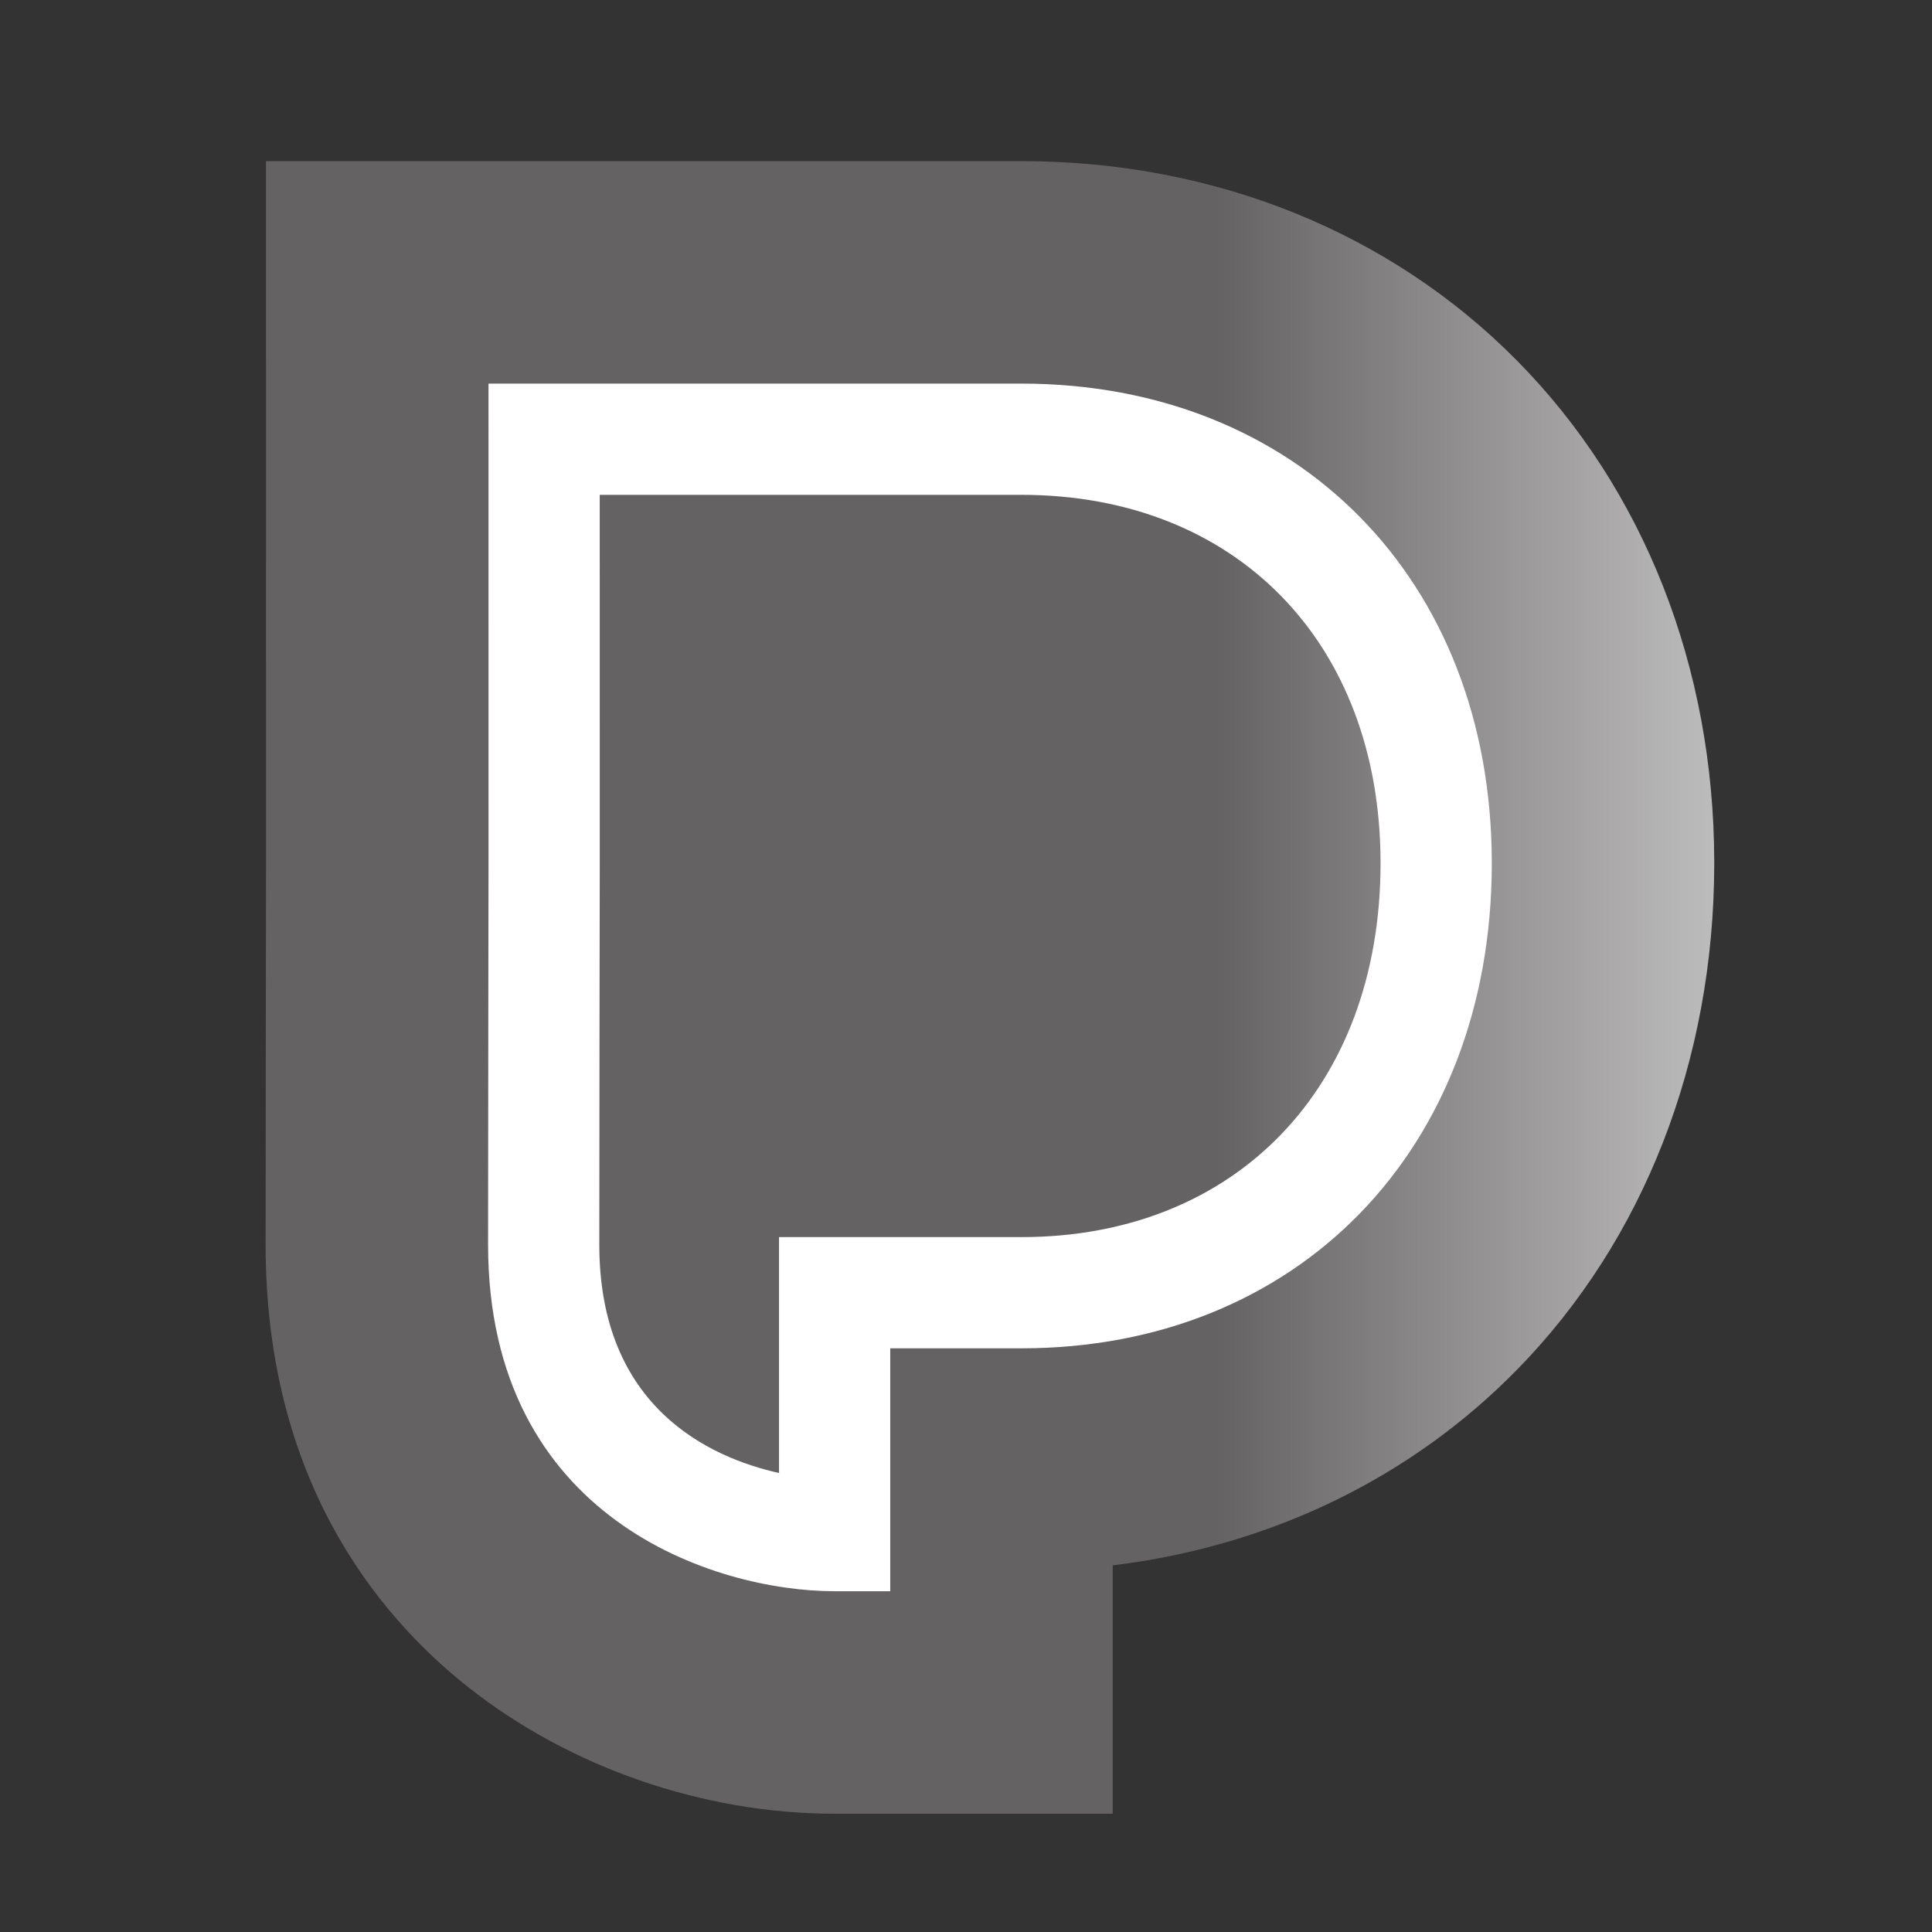 <svg
   xmlns:dc="http://purl.org/dc/elements/1.1/"
   xmlns:cc="http://creativecommons.org/ns#"
   xmlns:rdf="http://www.w3.org/1999/02/22-rdf-syntax-ns#"
   xmlns:svg="http://www.w3.org/2000/svg"
   xmlns="http://www.w3.org/2000/svg"
   viewBox="0 0 755.907 755.907"
   height="755.907"
   width="755.907"
   xml:space="preserve"
   id="svg2"
   version="1.1"><rect x="0" y="0" width="755.907" height="755.907" fill="#333333" stroke="none"/><defs
     id="defs6"><clipPath
       id="clipPath20"
       clipPathUnits="userSpaceOnUse"><path
         id="path18"
         d="m 2449.74,347.18 c -385.55,0 -778.12,135.859 -1077.12,372.789 -270.53,214.34 -593.007,613.451 -593.007,1297.411 0,279.9 1.211,1119.38 1.211,1119.38 l -0.066,2061.02 H 2997.83 c 565.48,0 1082.24,-208.09 1455.32,-586.05 371.85,-376.62 577.21,-898.43 578.43,-1469.27 v -9.23 C 5030.36,2557.42 4825.34,2031.6 4454.29,1652.06 4140.93,1331.6 3726.03,1131.98 3266.06,1076.19 V 347.18 Z" /></clipPath><linearGradient
       id="linearGradient28"
       spreadMethod="pad"
       gradientTransform="matrix(4251.96,0,0,-4251.96,779.614,2772.47)"
       gradientUnits="userSpaceOnUse"
       y2="0"
       x2="1"
       y1="0"
       x1="0"><stop
         id="stop22"
         offset="0"
         style="stop-opacity:1;stop-color:#656263" /><stop
         id="stop24"
         offset="0.656"
         style="stop-opacity:1;stop-color:#656263" /><stop
         id="stop26"
         offset="1"
         style="stop-opacity:1;stop-color:#bdbcbc" /></linearGradient></defs><g
     transform="matrix(1.333,0,0,-1.333,0,755.907)"
     id="g10"><g
       transform="scale(0.1)"
       id="g12"><g
         id="g14"><g
           clip-path="url(#clipPath20)"
           id="g16"><path
             id="path30"
             style="fill:url(#linearGradient28);fill-opacity:1;fill-rule:nonzero;stroke:none"
             d="m 2449.74,347.18 c -385.55,0 -778.12,135.859 -1077.12,372.789 -270.53,214.34 -593.007,613.451 -593.007,1297.411 0,279.9 1.211,1119.38 1.211,1119.38 l -0.066,2061.02 H 2997.83 c 565.48,0 1082.24,-208.09 1455.32,-586.05 371.85,-376.62 577.21,-898.43 578.43,-1469.27 v -9.23 C 5030.36,2557.42 4825.34,2031.6 4454.29,1652.06 4140.93,1331.6 3726.03,1131.98 3266.06,1076.19 V 347.18 h -816.32" /></g></g><path
         id="path32"
         style="fill:#ffffff;fill-opacity:1;fill-rule:nonzero;stroke:none"
         d="M 4052.13,3135.72 C 4051.54,2480.1 3627.79,2039.63 2997.83,2039.63 h -711.28 v -692.44 c -204.55,45.67 -527.5,193.48 -527.5,670.19 0,270.39 1.22,1063.97 1.36,1118.17 v 0.27 c 0,1.69 0,2.63 0,2.73 l -0.07,1079.75 h 1237.49 c 630.04,0 1053.71,-433.98 1054.3,-1079.75 z M 2997.83,4544.8 H 1433.81 l 0.07,-1403.99 -0.07,-1.11 0.07,-2.9 v -1.01 c 0,0 -1.28,-838.78 -1.28,-1118.41 0,-804.65 665.39,-1017.15 1017.14,-1017.15 H 2613 v 712.96 h 384.83 c 811.44,0 1379.03,583.69 1380.84,1420.04 v 7.79 c -1.81,826.7 -569.4,1403.78 -1380.84,1403.78" /></g></g></svg>